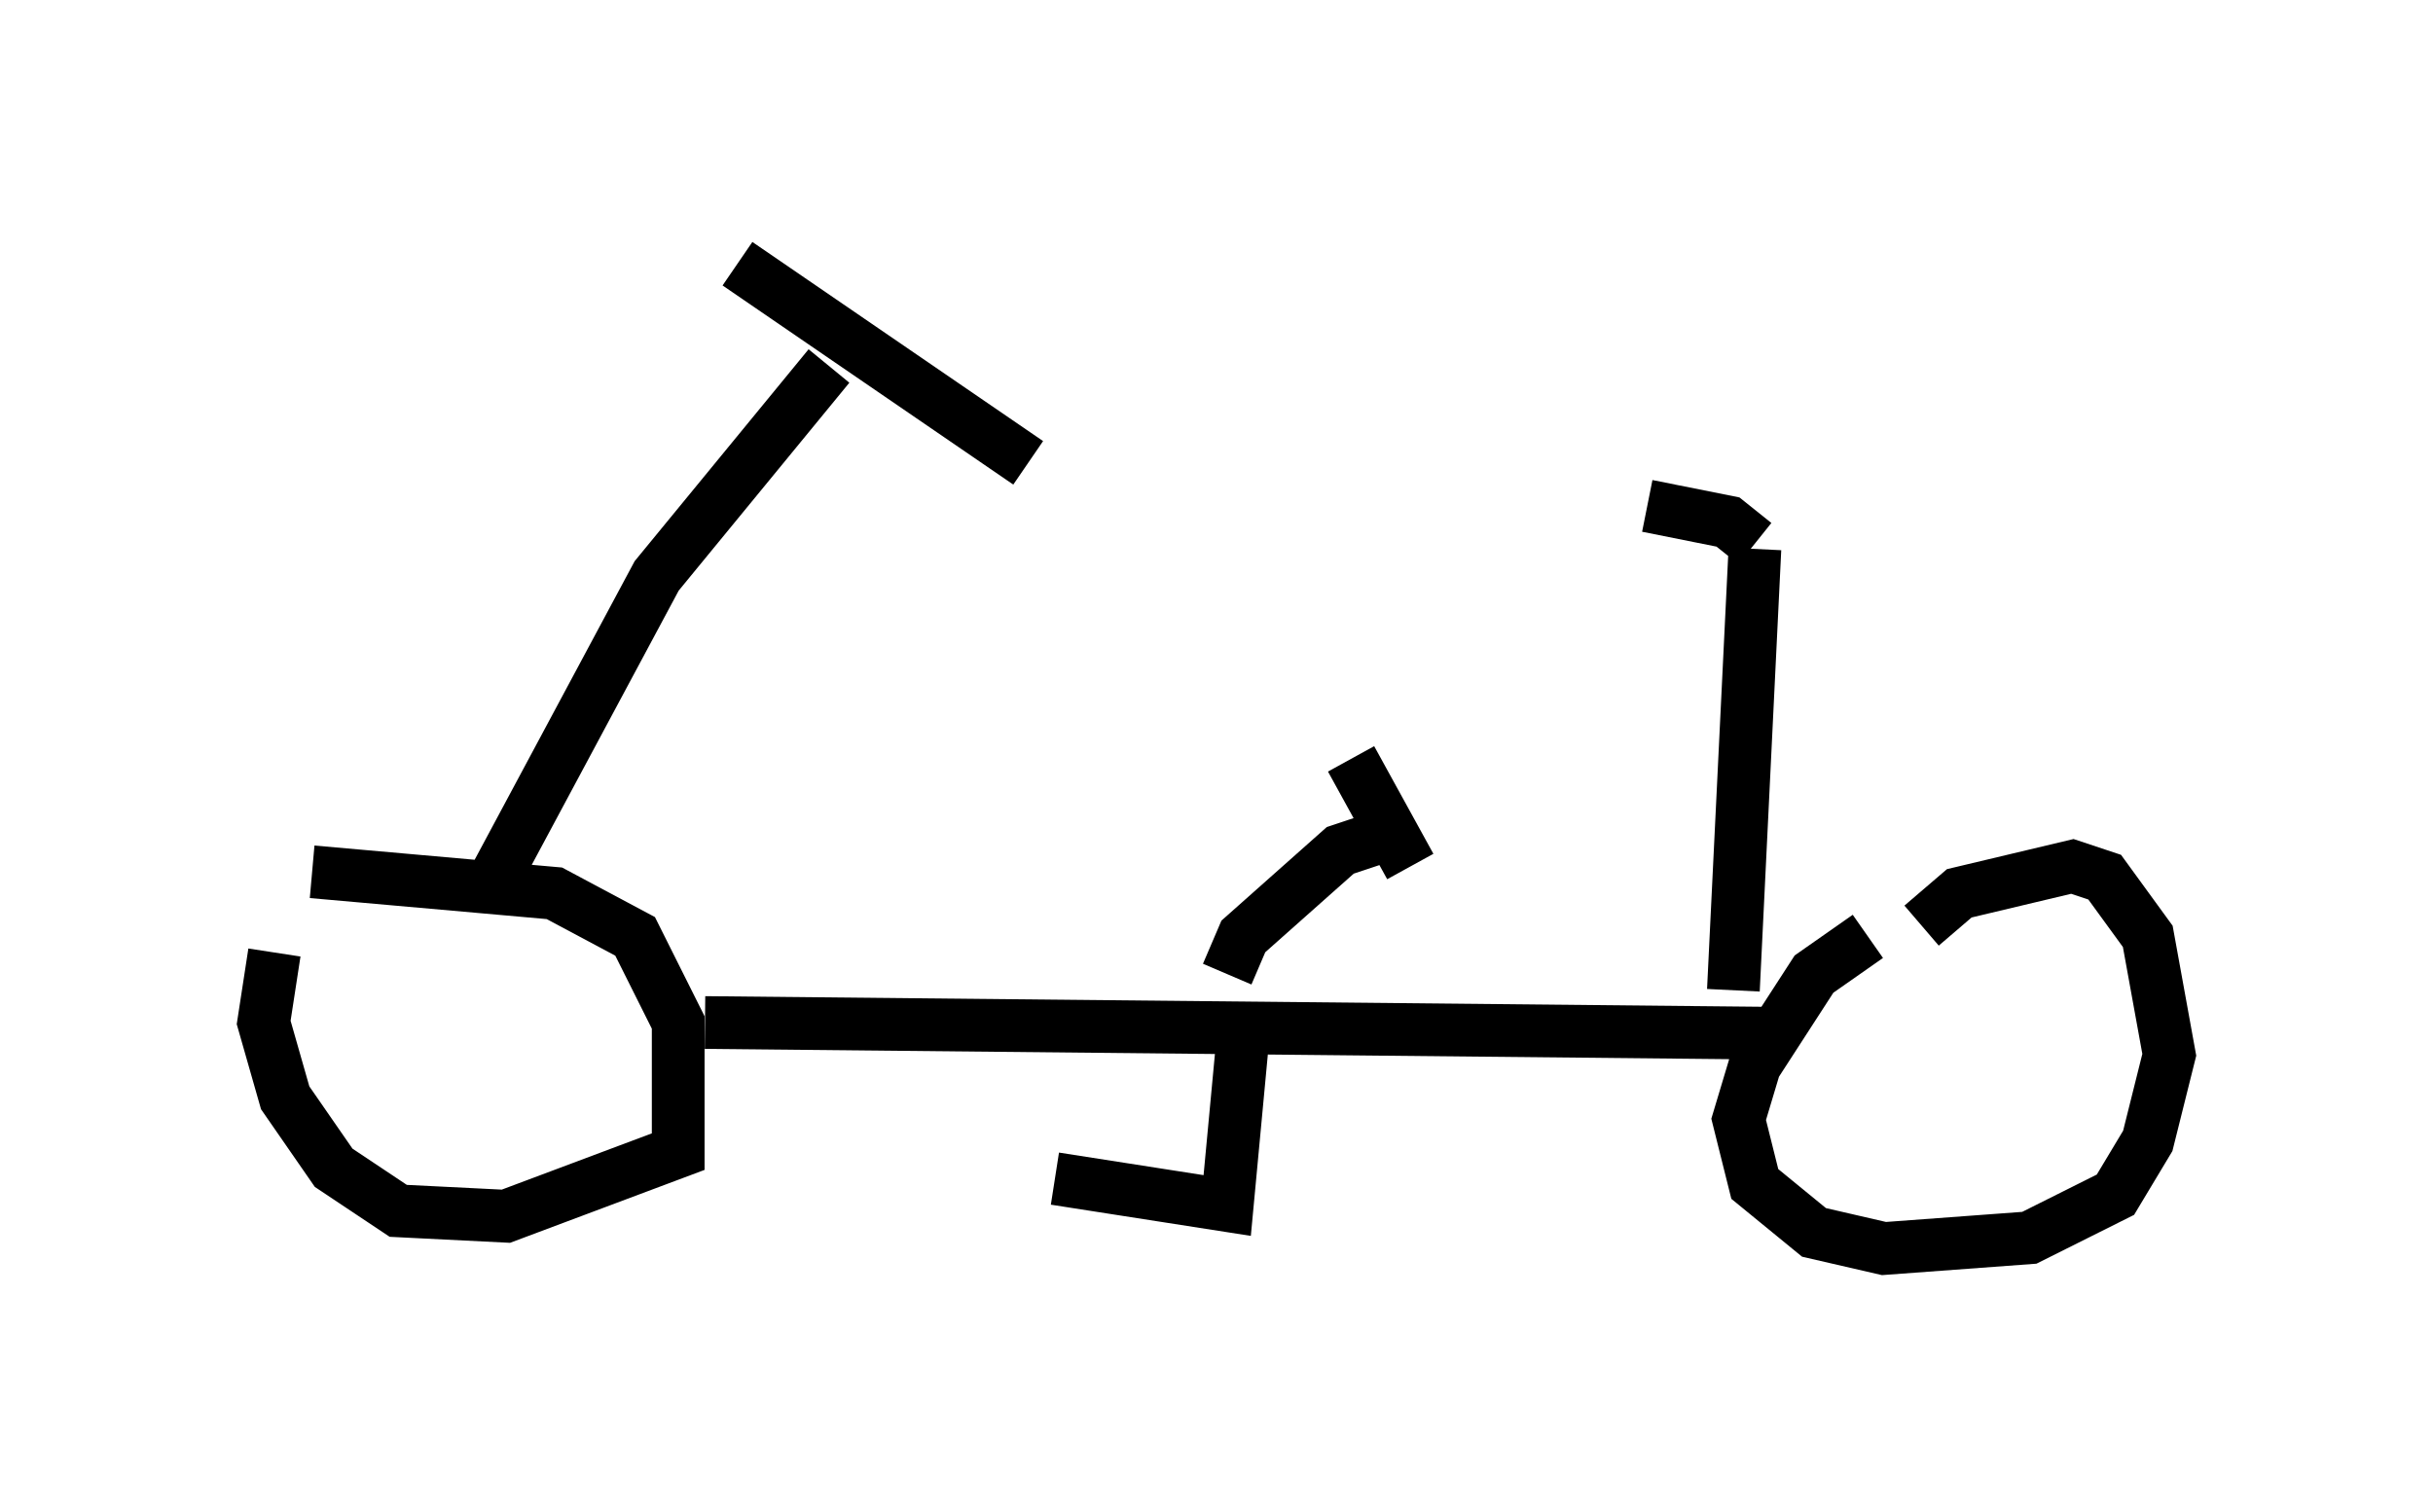 <?xml version="1.0" encoding="utf-8" ?>
<svg baseProfile="full" height="28.681" version="1.1" width="46.138" xmlns="http://www.w3.org/2000/svg" xmlns:ev="http://www.w3.org/2001/xml-events" xmlns:xlink="http://www.w3.org/1999/xlink"><defs /><rect fill="white" height="28.681" width="46.138" x="0" y="0" /><path d="M5.817, 16.842 m-0.613, 1.225 l-0.204, 1.327 0.408, 1.429 l0.919, 1.327 1.225, 0.817 l2.042, 0.102 3.267, -1.225 l0.0, -2.45 -0.817, -1.633 l-1.531, -0.817 -4.594, -0.408 m29.502, 1.225 l-1.021, 0.715 -1.123, 1.735 l-0.306, 1.021 0.306, 1.225 l1.123, 0.919 1.327, 0.306 l2.756, -0.204 1.633, -0.817 l0.613, -1.021 0.408, -1.633 l-0.408, -2.246 -0.817, -1.123 l-0.613, -0.204 -2.144, 0.51 l-0.715, 0.613 m-23.071, 1.838 l20.315, 0.204 m-10.106, 0.0 l-0.306, 3.267 -3.267, -0.51 m3.267, -3.879 l0.306, -0.715 1.838, -1.633 l0.613, -0.204 m-0.408, -1.531 l1.123, 2.042 m-17.354, 0.204 l3.063, -5.717 3.267, -3.981 m-1.735, -1.94 l5.513, 3.777 m13.373, 10.004 l0.408, -8.371 m0.0, -0.102 l-0.51, -0.408 -1.531, -0.306 " fill="none" stroke="black" stroke-width="1" /></svg>